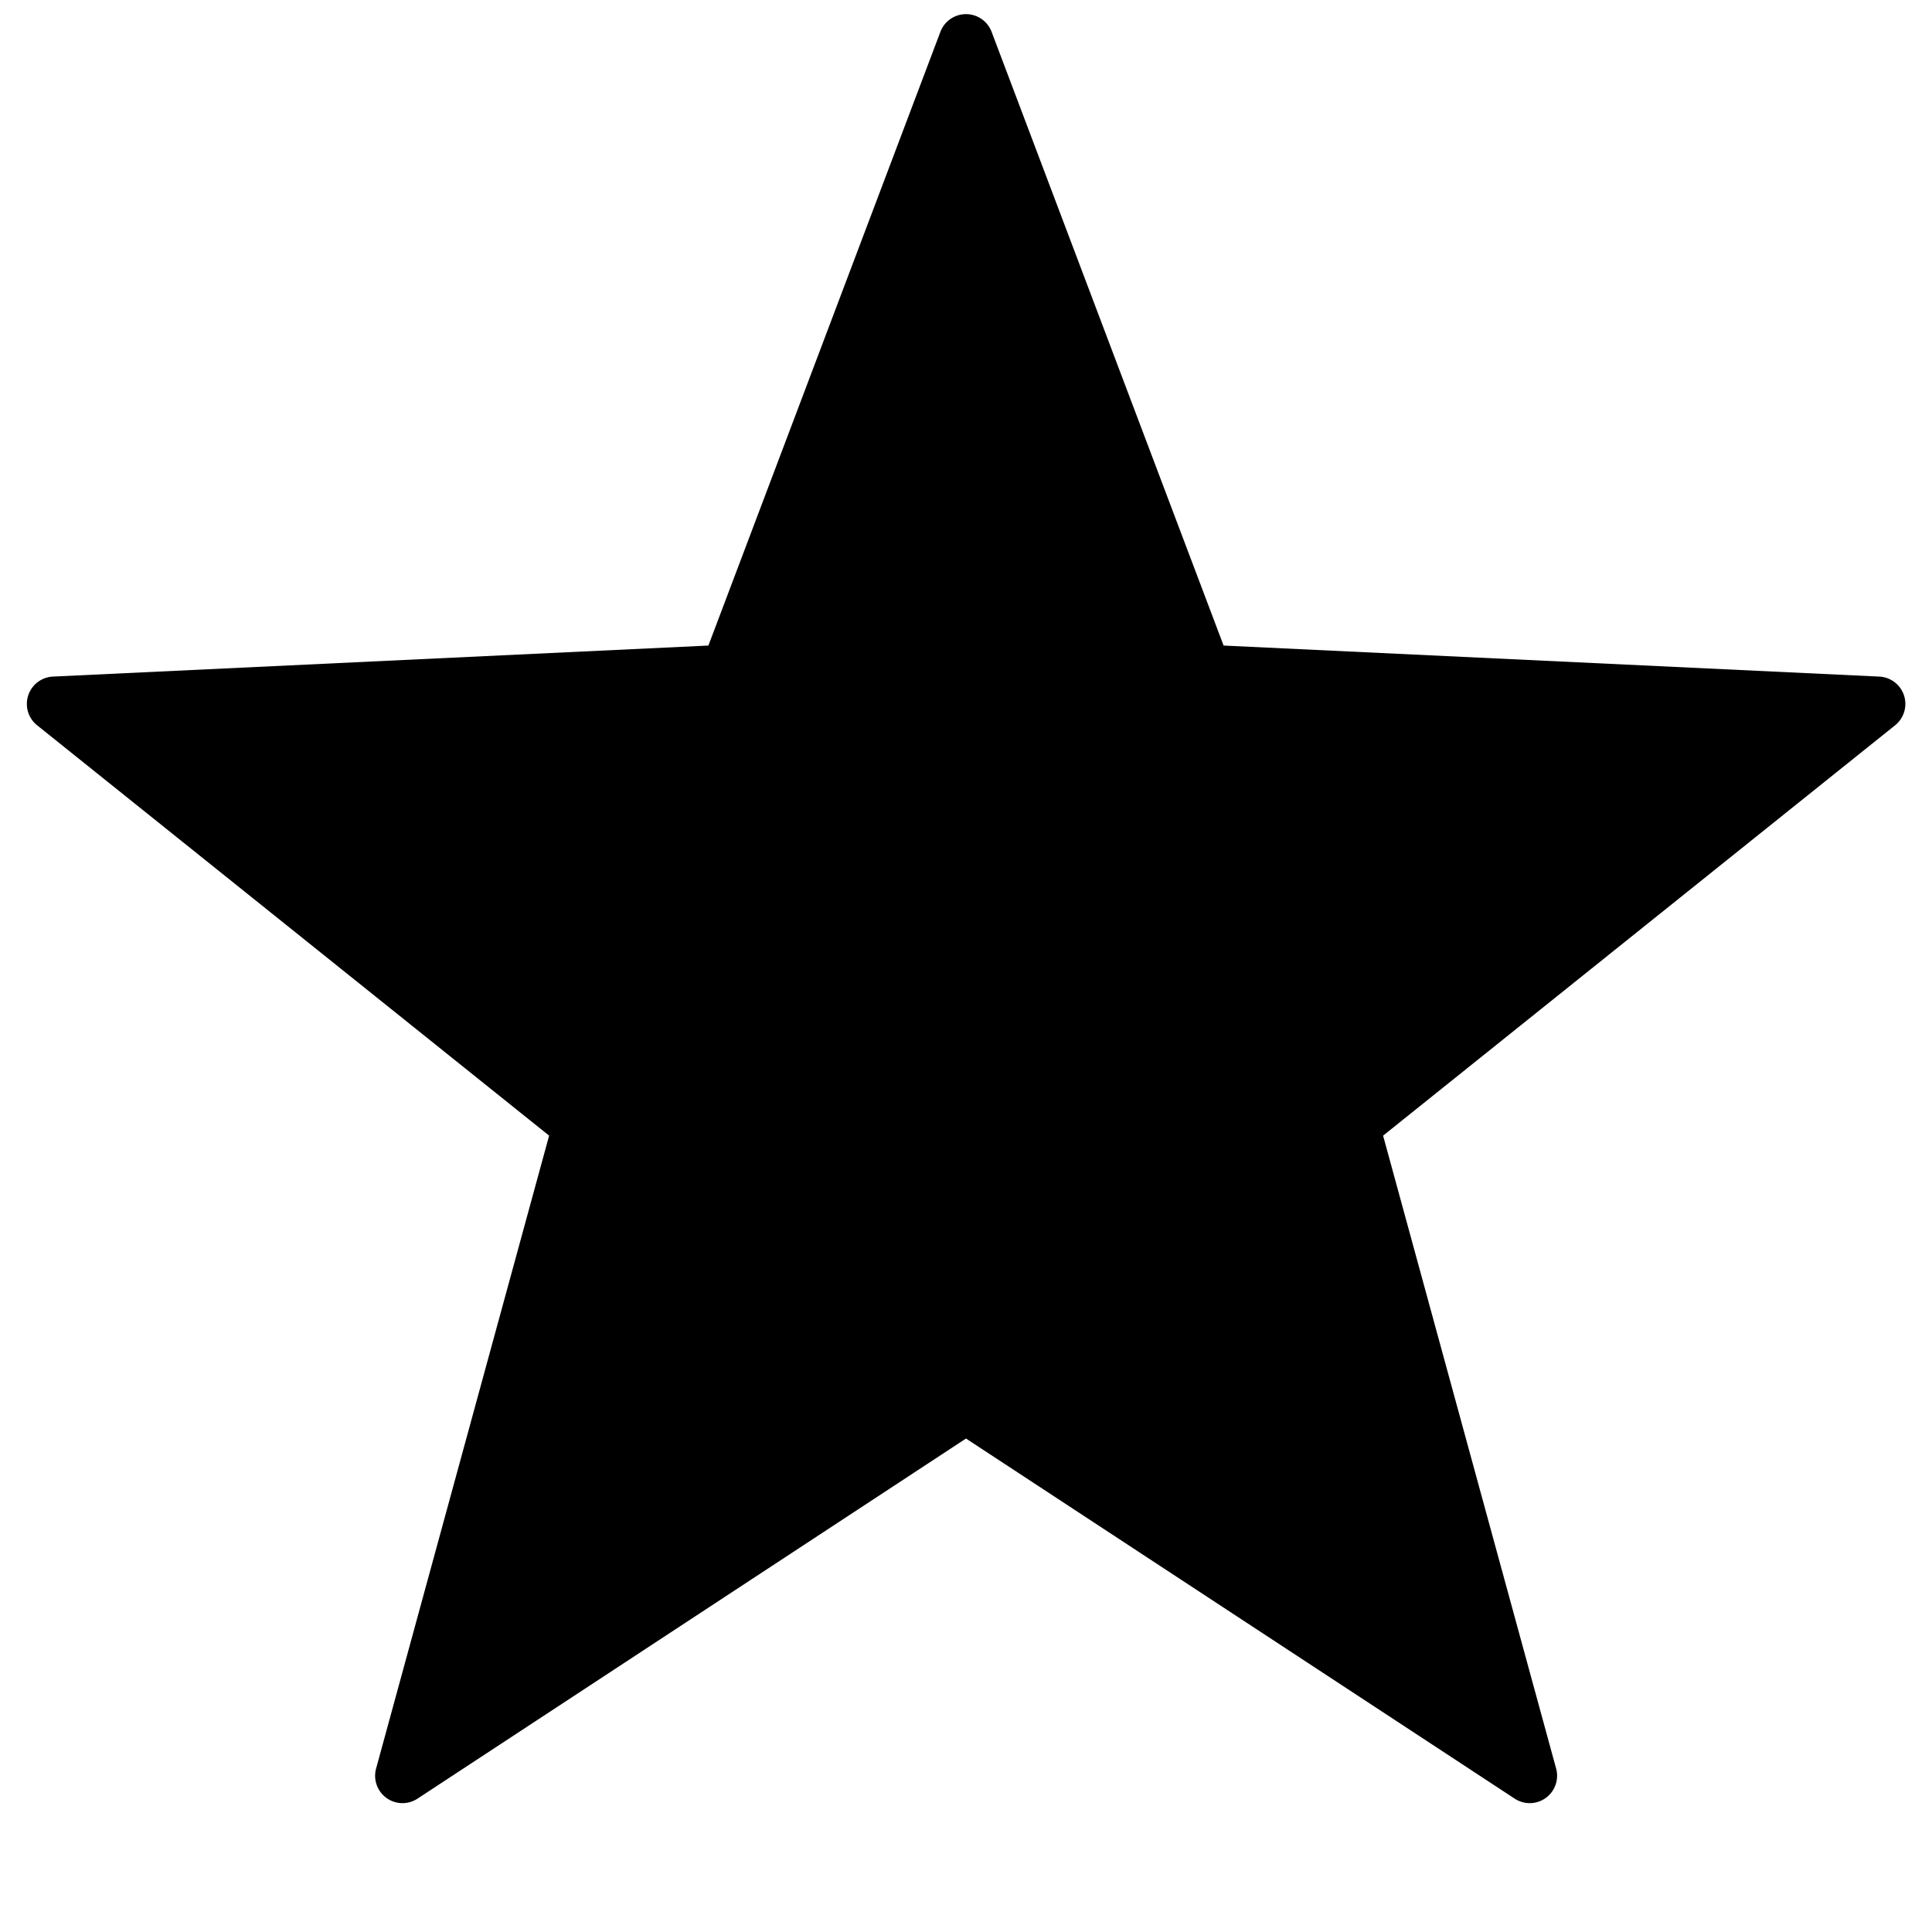 <svg xmlns="http://www.w3.org/2000/svg" height="36" viewBox="0 0 36 36" width="36"><path d="M18.477.593 22.8 12.029l12.212.578a.51.51 0 0 1 .3.908l-9.54 7.646 3.224 11.793a.51.51 0 0 1-.772.561L18 26.805l-10.22 6.71a.51.51 0 0 1-.772-.561l3.224-11.793-9.54-7.646a.51.51 0 0 1 .3-.908l12.208-.578L17.523.593a.51.51 0 0 1 .954 0Z"/></svg>